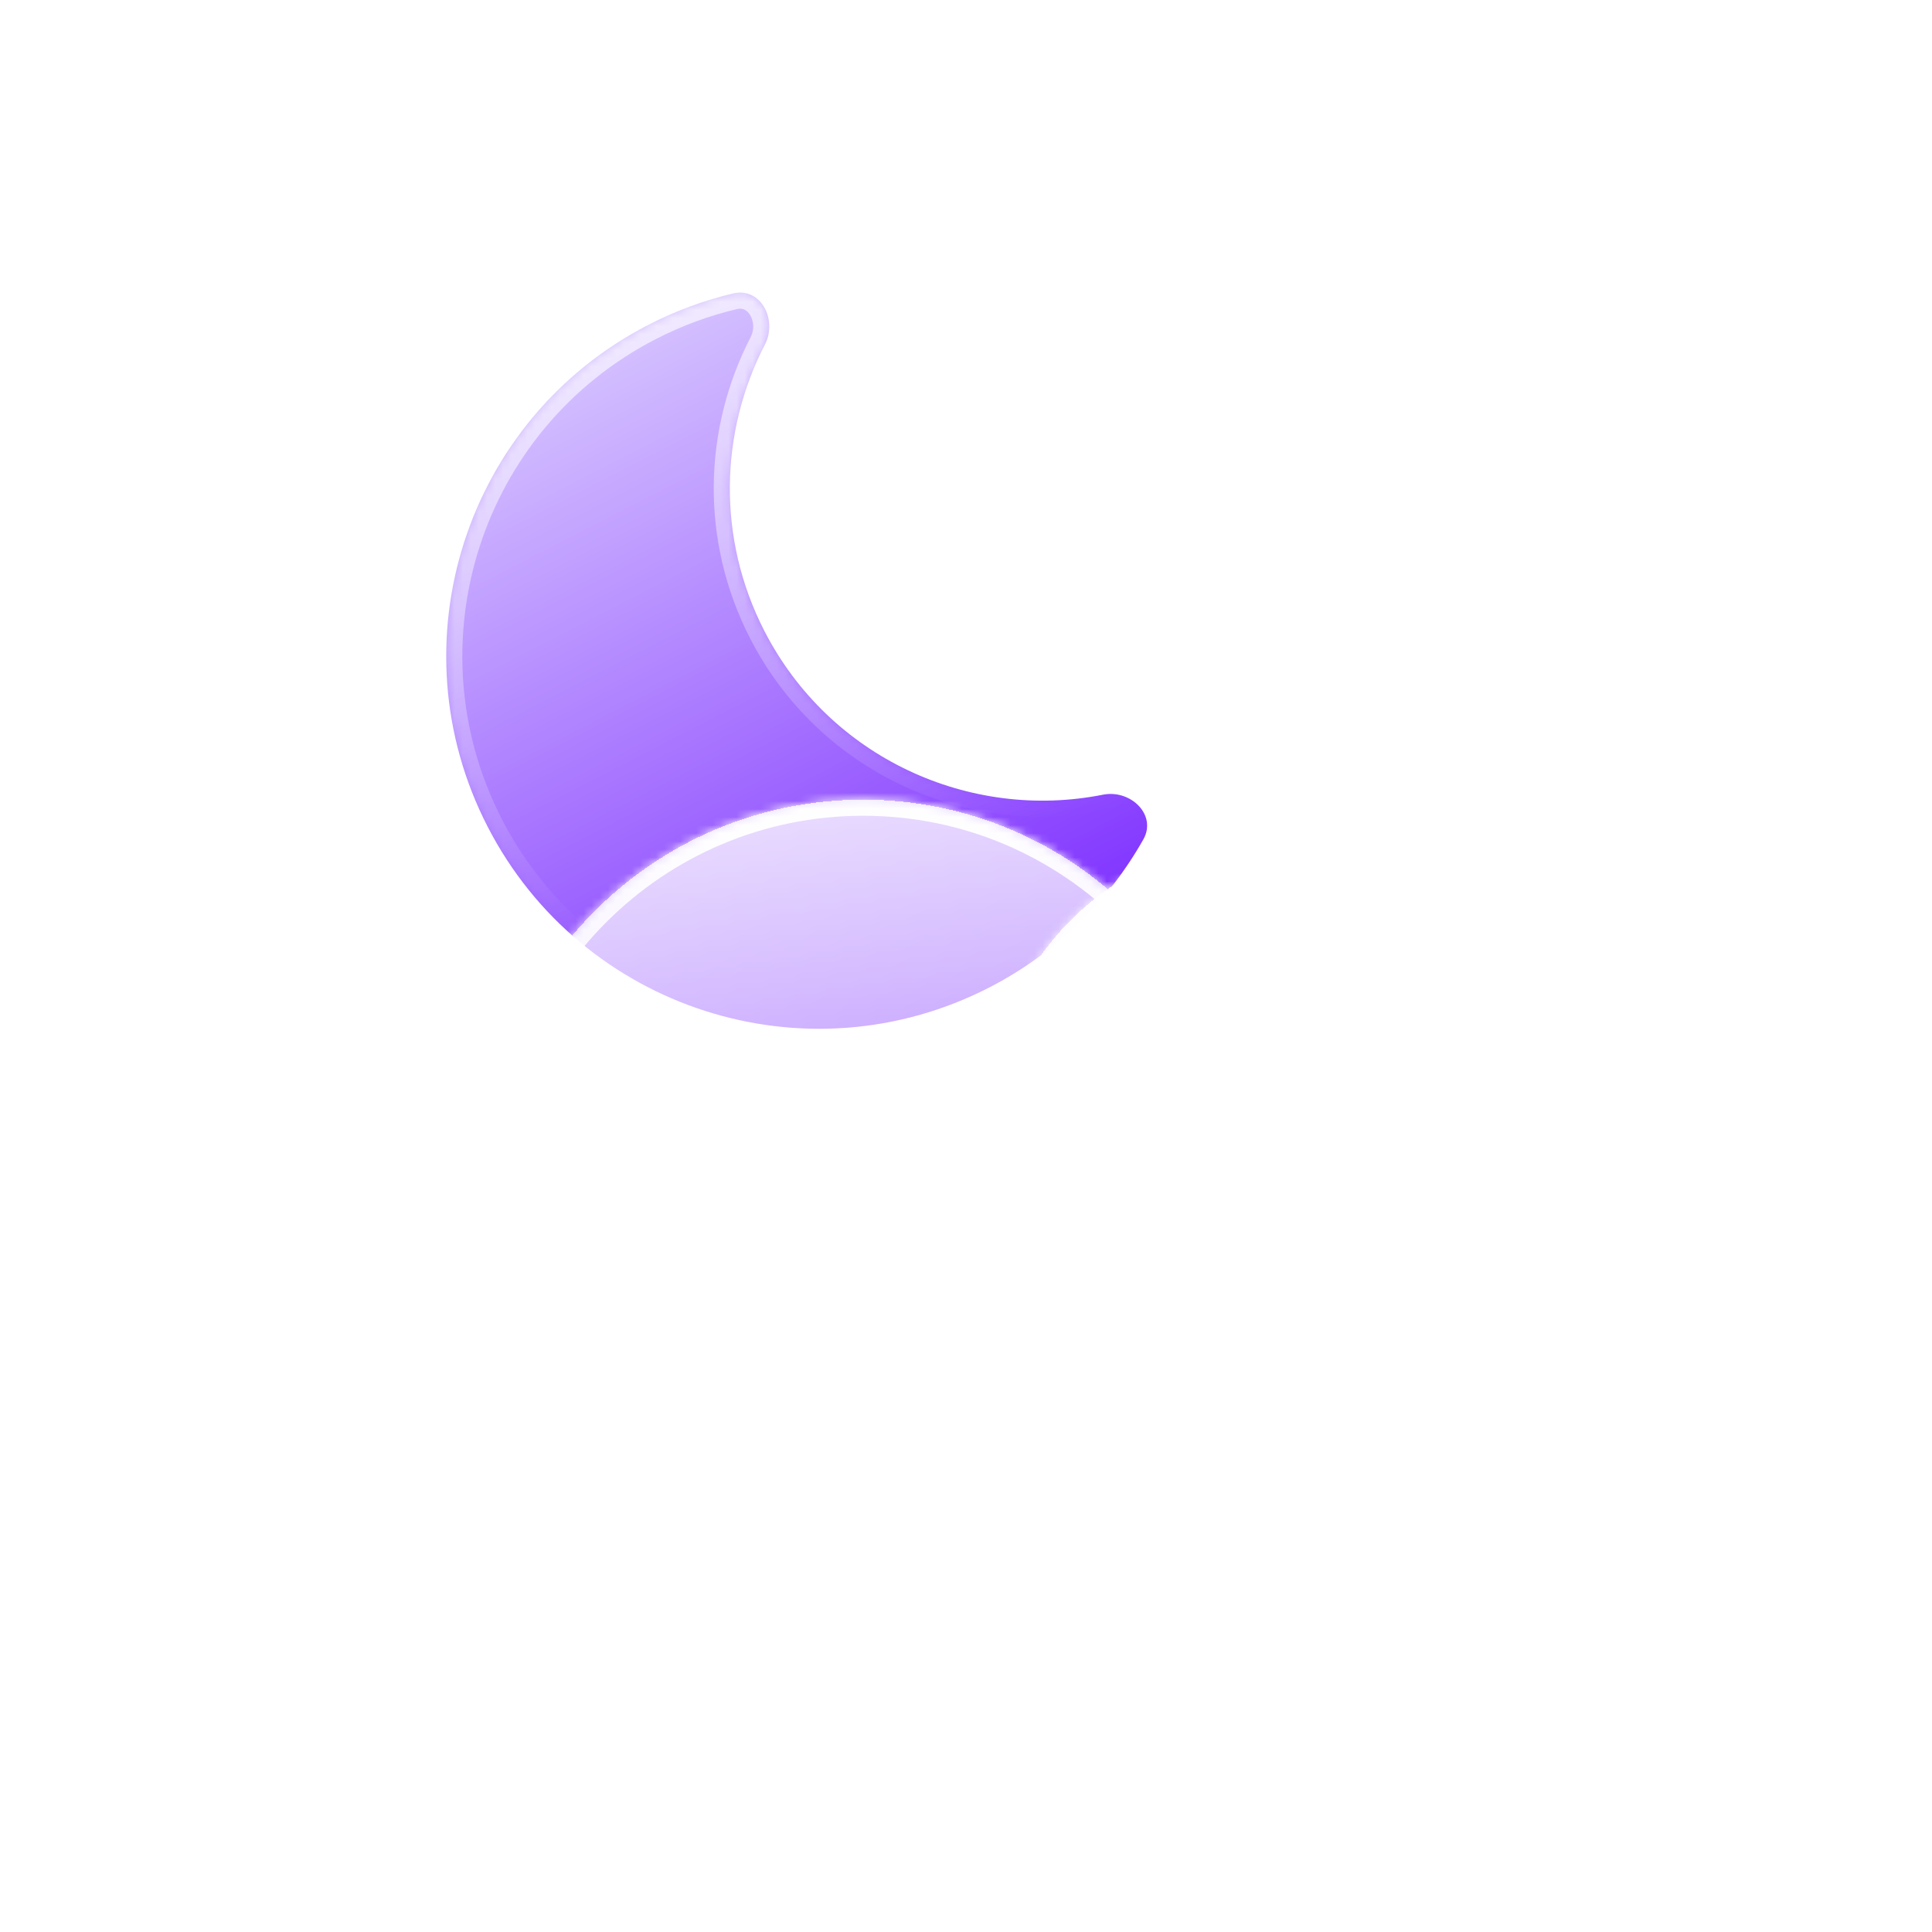 <svg width="240" height="240" viewBox="0 0 240 240" fill="none" xmlns="http://www.w3.org/2000/svg">
<g clip-path="url(#clip0_119_329)">
<g filter="url(#filter0_bdd_119_329)">
<mask id="path-1-inside-1_119_329" fill="white">
<path fill-rule="evenodd" clip-rule="evenodd" d="M112.087 21.448C115.484 20.643 117.629 24.702 116.024 27.802C110.449 38.576 109.996 51.795 115.968 63.404C124.07 79.157 141.464 87.012 158.014 83.72C161.441 83.038 164.749 86.226 163.033 89.27C158.742 96.883 152.251 103.369 143.898 107.665C121.166 119.358 93.259 110.409 81.567 87.677C69.874 64.945 78.823 37.038 101.555 25.345C104.973 23.587 108.508 22.296 112.087 21.448Z"/>
</mask>
<path fill-rule="evenodd" clip-rule="evenodd" d="M112.087 21.448C115.484 20.643 117.629 24.702 116.024 27.802C110.449 38.576 109.996 51.795 115.968 63.404C124.07 79.157 141.464 87.012 158.014 83.72C161.441 83.038 164.749 86.226 163.033 89.27C158.742 96.883 152.251 103.369 143.898 107.665C121.166 119.358 93.259 110.409 81.567 87.677C69.874 64.945 78.823 37.038 101.555 25.345C104.973 23.587 108.508 22.296 112.087 21.448Z" fill="url(#paint0_linear_119_329)"/>
<path d="M158.014 83.72L158.404 85.681L158.014 83.72ZM163.033 89.27L164.775 90.252L163.033 89.27ZM112.087 21.448L112.548 23.394L112.087 21.448ZM117.746 62.49C112.084 51.481 112.51 38.945 117.8 28.722L114.248 26.883C108.388 38.207 107.909 52.11 114.189 64.319L117.746 62.49ZM157.624 81.758C141.926 84.881 125.43 77.427 117.746 62.49L114.189 64.319C122.711 80.887 141.002 89.143 158.404 85.681L157.624 81.758ZM161.291 88.288C157.186 95.571 150.977 101.775 142.983 105.887L144.813 109.444C153.524 104.963 160.299 98.196 164.775 90.252L161.291 88.288ZM142.983 105.887C121.233 117.074 94.532 108.512 83.345 86.762L79.788 88.591C91.986 112.306 121.099 121.642 144.813 109.444L142.983 105.887ZM83.345 86.762C72.158 65.012 80.72 38.311 102.47 27.124L100.64 23.567C76.926 35.764 67.59 64.877 79.788 88.591L83.345 86.762ZM102.47 27.124C105.743 25.44 109.125 24.205 112.548 23.394L111.626 19.502C107.89 20.387 104.203 21.734 100.64 23.567L102.47 27.124ZM158.404 85.681C159.416 85.48 160.415 85.859 161.004 86.478C161.545 87.045 161.645 87.659 161.291 88.288L164.775 90.252C166.136 87.837 165.441 85.335 163.9 83.718C162.407 82.152 160.038 81.278 157.624 81.758L158.404 85.681ZM117.8 28.722C118.931 26.536 118.748 24.019 117.658 22.152C116.532 20.224 114.322 18.863 111.626 19.502L112.548 23.394C113.249 23.228 113.809 23.494 114.204 24.169C114.634 24.905 114.721 25.968 114.248 26.883L117.8 28.722Z" fill="url(#paint1_linear_119_329)" mask="url(#path-1-inside-1_119_329)"/>
</g>
<mask id="mask0_119_329" style="mask-type:alpha" maskUnits="userSpaceOnUse" x="95" y="79" width="85" height="62">
<path d="M179.594 97.905C179.594 121.163 160.74 140.017 137.482 140.017C114.224 140.017 95.37 121.163 95.37 97.905C95.37 74.647 111.012 80.061 134.27 80.061C157.528 80.061 179.594 74.647 179.594 97.905Z" fill="url(#paint2_linear_119_329)"/>
</mask>
<g mask="url(#mask0_119_329)">
<g filter="url(#filter1_f_119_329)">
<path fill-rule="evenodd" clip-rule="evenodd" d="M201.721 174.992C201.721 191.943 187.98 205.684 171.029 205.684C170.91 205.684 170.791 205.683 170.672 205.682V205.684H62.893L62.895 205.682C62.775 205.683 62.656 205.684 62.536 205.684C45.586 205.684 31.844 191.943 31.844 174.992C31.844 158.041 45.586 144.3 62.536 144.3C77.147 144.3 89.374 154.509 92.471 168.184L102.864 155.006L135.341 144.3H170.672V144.302C170.791 144.3 170.91 144.3 171.029 144.3C187.98 144.3 201.721 158.041 201.721 174.992Z" fill="#E18700"/>
</g>
</g>
<g filter="url(#filter2_bd_119_329)">
<mask id="path-5-inside-2_119_329" fill="white">
<path fill-rule="evenodd" clip-rule="evenodd" d="M152.828 209.251C152.947 209.252 153.066 209.253 153.185 209.253C170.136 209.253 183.877 195.511 183.877 178.561C183.877 161.61 170.136 147.869 153.185 147.869C153.066 147.869 152.947 147.869 152.828 147.871V147.869H144.899C145.185 145.768 145.333 143.624 145.333 141.445C145.333 115.427 124.242 94.336 98.225 94.336C72.207 94.336 51.116 115.427 51.116 141.445C51.116 143.9 51.304 146.311 51.666 148.664C49.425 148.144 47.091 147.869 44.692 147.869C27.741 147.869 14 161.61 14 178.561C14 195.511 27.741 209.253 44.692 209.253C44.812 209.253 44.931 209.252 45.05 209.251L45.049 209.253H152.828V209.251Z"/>
</mask>
<path fill-rule="evenodd" clip-rule="evenodd" d="M152.828 209.251C152.947 209.252 153.066 209.253 153.185 209.253C170.136 209.253 183.877 195.511 183.877 178.561C183.877 161.61 170.136 147.869 153.185 147.869C153.066 147.869 152.947 147.869 152.828 147.871V147.869H144.899C145.185 145.768 145.333 143.624 145.333 141.445C145.333 115.427 124.242 94.336 98.225 94.336C72.207 94.336 51.116 115.427 51.116 141.445C51.116 143.9 51.304 146.311 51.666 148.664C49.425 148.144 47.091 147.869 44.692 147.869C27.741 147.869 14 161.61 14 178.561C14 195.511 27.741 209.253 44.692 209.253C44.812 209.253 44.931 209.252 45.05 209.251L45.049 209.253H152.828V209.251Z" fill="url(#paint3_linear_119_329)" shape-rendering="crispEdges"/>
<path d="M152.828 209.251L152.851 207.251C152.316 207.245 151.802 207.453 151.422 207.828C151.042 208.204 150.828 208.716 150.828 209.251H152.828ZM152.828 147.871H150.828C150.828 148.405 151.042 148.917 151.422 149.293C151.802 149.669 152.316 149.877 152.851 149.87L152.828 147.871ZM152.828 147.869H154.828C154.828 146.764 153.932 145.869 152.828 145.869V147.869ZM144.899 147.869L142.917 147.598C142.839 148.171 143.012 148.749 143.392 149.184C143.772 149.619 144.321 149.869 144.899 149.869V147.869ZM51.666 148.664L51.213 150.612C51.86 150.763 52.539 150.582 53.025 150.131C53.512 149.68 53.743 149.016 53.642 148.36L51.666 148.664ZM45.05 209.251L46.621 210.489C47.098 209.884 47.185 209.058 46.845 208.367C46.505 207.676 45.798 207.242 45.028 207.251L45.05 209.251ZM45.049 209.253L43.478 208.015C43.004 208.616 42.915 209.436 43.249 210.126C43.584 210.815 44.283 211.253 45.049 211.253V209.253ZM152.828 209.253V211.253C153.932 211.253 154.828 210.357 154.828 209.253H152.828ZM152.805 211.25C152.932 211.252 153.058 211.253 153.185 211.253V207.253C153.073 207.253 152.962 207.252 152.851 207.251L152.805 211.25ZM153.185 211.253C171.24 211.253 185.877 196.616 185.877 178.561H181.877C181.877 194.407 169.031 207.253 153.185 207.253V211.253ZM185.877 178.561C185.877 160.505 171.24 145.869 153.185 145.869V149.869C169.031 149.869 181.877 162.714 181.877 178.561H185.877ZM153.185 145.869C153.058 145.869 152.932 145.869 152.805 145.871L152.851 149.87C152.962 149.869 153.073 149.869 153.185 149.869V145.869ZM150.828 147.869V147.871H154.828V147.869H150.828ZM144.899 149.869H152.828V145.869H144.899V149.869ZM146.881 148.139C147.179 145.949 147.333 143.714 147.333 141.445H143.333C143.333 143.533 143.192 145.587 142.917 147.598L146.881 148.139ZM147.333 141.445C147.333 114.323 125.347 92.336 98.225 92.336V96.336C123.137 96.336 143.333 116.532 143.333 141.445H147.333ZM98.225 92.336C71.103 92.336 49.116 114.323 49.116 141.445H53.116C53.116 116.532 73.312 96.336 98.225 96.336V92.336ZM49.116 141.445C49.116 144.002 49.312 146.514 49.689 148.968L53.642 148.36C53.296 146.107 53.116 143.797 53.116 141.445H49.116ZM52.118 146.716C49.731 146.161 47.244 145.869 44.692 145.869V149.869C46.937 149.869 49.12 150.126 51.213 150.612L52.118 146.716ZM44.692 145.869C26.637 145.869 12 160.505 12 178.561H16C16 162.714 28.846 149.869 44.692 149.869V145.869ZM12 178.561C12 196.616 26.637 211.253 44.692 211.253V207.253C28.846 207.253 16 194.407 16 178.561H12ZM44.692 211.253C44.819 211.253 44.947 211.252 45.073 211.25L45.028 207.251C44.916 207.252 44.804 207.253 44.692 207.253V211.253ZM46.62 210.491L46.621 210.489L43.48 208.013L43.478 208.015L46.62 210.491ZM152.828 207.253H45.049V211.253H152.828V207.253ZM150.828 209.251V209.253H154.828V209.251H150.828Z" fill="url(#paint4_linear_119_329)" mask="url(#path-5-inside-2_119_329)"/>
</g>
<g filter="url(#filter3_bd_119_329)">
<mask id="path-7-inside-3_119_329" fill="white">
<path fill-rule="evenodd" clip-rule="evenodd" d="M208.547 177.384C208.633 177.385 208.719 177.385 208.805 177.385C221.055 177.385 230.985 167.454 230.985 155.204C230.985 142.954 221.055 133.023 208.805 133.023C208.719 133.023 208.633 133.024 208.547 133.025V133.023H202.816C203.023 131.505 203.13 129.956 203.13 128.381C203.13 109.578 187.888 94.336 169.085 94.336C150.283 94.336 135.041 109.578 135.041 128.381C135.041 130.155 135.176 131.898 135.438 133.598C133.819 133.222 132.132 133.023 130.398 133.023C118.148 133.023 108.217 142.954 108.217 155.204C108.217 167.454 118.148 177.385 130.398 177.385C130.485 177.385 130.571 177.385 130.657 177.384L130.656 177.385H208.547V177.384Z"/>
</mask>
<path fill-rule="evenodd" clip-rule="evenodd" d="M208.547 177.384C208.633 177.385 208.719 177.385 208.805 177.385C221.055 177.385 230.985 167.454 230.985 155.204C230.985 142.954 221.055 133.023 208.805 133.023C208.719 133.023 208.633 133.024 208.547 133.025V133.023H202.816C203.023 131.505 203.13 129.956 203.13 128.381C203.13 109.578 187.888 94.336 169.085 94.336C150.283 94.336 135.041 109.578 135.041 128.381C135.041 130.155 135.176 131.898 135.438 133.598C133.819 133.222 132.132 133.023 130.398 133.023C118.148 133.023 108.217 142.954 108.217 155.204C108.217 167.454 118.148 177.385 130.398 177.385C130.485 177.385 130.571 177.385 130.657 177.384L130.656 177.385H208.547V177.384Z" fill="url(#paint5_linear_119_329)" shape-rendering="crispEdges"/>
<path d="M208.547 177.383L208.569 175.384C208.035 175.378 207.521 175.586 207.141 175.961C206.761 176.337 206.547 176.849 206.547 177.383H208.547ZM208.547 133.025H206.547C206.547 133.559 206.761 134.071 207.141 134.447C207.521 134.823 208.035 135.031 208.569 135.025L208.547 133.025ZM208.547 133.023H210.547C210.547 131.919 209.651 131.023 208.547 131.023V133.023ZM202.816 133.023L200.835 132.753C200.757 133.325 200.93 133.903 201.31 134.339C201.689 134.774 202.239 135.023 202.816 135.023V133.023ZM135.438 133.598L134.985 135.546C135.632 135.697 136.311 135.516 136.797 135.065C137.284 134.614 137.515 133.95 137.414 133.294L135.438 133.598ZM130.657 177.383L132.227 178.623C132.704 178.018 132.792 177.193 132.452 176.501C132.112 175.81 131.405 175.375 130.634 175.384L130.657 177.383ZM130.656 177.385L129.087 176.145C128.611 176.747 128.522 177.567 128.856 178.257C129.19 178.947 129.889 179.385 130.656 179.385V177.385ZM208.547 177.385V179.385C209.651 179.385 210.547 178.49 210.547 177.385H208.547ZM208.524 179.383C208.617 179.384 208.711 179.385 208.805 179.385V175.385C208.726 175.385 208.648 175.384 208.569 175.384L208.524 179.383ZM208.805 179.385C222.159 179.385 232.985 168.559 232.985 155.204H228.985C228.985 166.35 219.95 175.385 208.805 175.385V179.385ZM232.985 155.204C232.985 141.849 222.159 131.023 208.805 131.023V135.023C219.95 135.023 228.985 144.059 228.985 155.204H232.985ZM208.805 131.023C208.711 131.023 208.617 131.024 208.524 131.025L208.569 135.025C208.648 135.024 208.726 135.023 208.805 135.023V131.023ZM206.547 133.023V133.025H210.547V133.023H206.547ZM202.816 135.023H208.547V131.023H202.816V135.023ZM204.798 133.294C205.017 131.686 205.13 130.046 205.13 128.381H201.13C201.13 129.865 201.03 131.325 200.835 132.753L204.798 133.294ZM205.13 128.381C205.13 108.474 188.992 92.336 169.085 92.336V96.336C186.783 96.336 201.13 110.683 201.13 128.381H205.13ZM169.085 92.336C149.178 92.336 133.04 108.474 133.04 128.381H137.04C137.04 110.683 151.387 96.336 169.085 96.336V92.336ZM133.04 128.381C133.04 130.257 133.184 132.101 133.461 133.902L137.414 133.294C137.168 131.694 137.04 130.053 137.04 128.381H133.04ZM135.89 131.65C134.124 131.24 132.285 131.023 130.398 131.023V135.023C131.978 135.023 133.513 135.205 134.985 135.546L135.89 131.65ZM130.398 131.023C117.043 131.023 106.217 141.849 106.217 155.204H110.217C110.217 144.059 119.253 135.023 130.398 135.023V131.023ZM106.217 155.204C106.217 168.559 117.043 179.385 130.398 179.385V175.385C119.253 175.385 110.217 166.35 110.217 155.204H106.217ZM130.398 179.385C130.492 179.385 130.586 179.384 130.68 179.383L130.634 175.384C130.556 175.384 130.477 175.385 130.398 175.385V179.385ZM132.225 178.625L132.227 178.623L129.088 176.144L129.087 176.145L132.225 178.625ZM208.547 175.385H130.656V179.385H208.547V175.385ZM206.547 177.383V177.385H210.547V177.383H206.547Z" fill="url(#paint6_linear_119_329)" mask="url(#path-7-inside-3_119_329)"/>
</g>
</g>
<defs>
<filter id="filter0_bdd_119_329" x="5.431" y="-16.656" width="196.069" height="194.457" filterUnits="userSpaceOnUse" color-interpolation-filters="sRGB">
<feFlood flood-opacity="0" result="BackgroundImageFix"/>
<feGaussianBlur in="BackgroundImageFix" stdDeviation="7"/>
<feComposite in2="SourceAlpha" operator="in" result="effect1_backgroundBlur_119_329"/>
<feColorMatrix in="SourceAlpha" type="matrix" values="0 0 0 0 0 0 0 0 0 0 0 0 0 0 0 0 0 0 127 0" result="hardAlpha"/>
<feOffset dx="-21" dy="15"/>
<feGaussianBlur stdDeviation="25"/>
<feComposite in2="hardAlpha" operator="out"/>
<feColorMatrix type="matrix" values="0 0 0 0 0.113 0 0 0 0 0.149 0 0 0 0 0.275 0 0 0 0.25 0"/>
<feBlend mode="normal" in2="effect1_backgroundBlur_119_329" result="effect2_dropShadow_119_329"/>
<feColorMatrix in="SourceAlpha" type="matrix" values="0 0 0 0 0 0 0 0 0 0 0 0 0 0 0 0 0 0 127 0" result="hardAlpha"/>
<feOffset/>
<feGaussianBlur stdDeviation="19"/>
<feComposite in2="hardAlpha" operator="out"/>
<feColorMatrix type="matrix" values="0 0 0 0 0.62 0 0 0 0 0.424 0 0 0 0 1 0 0 0 0.4 0"/>
<feBlend mode="normal" in2="effect2_dropShadow_119_329" result="effect3_dropShadow_119_329"/>
<feBlend mode="normal" in="SourceGraphic" in2="effect3_dropShadow_119_329" result="shape"/>
</filter>
<filter id="filter1_f_119_329" x="17.844" y="130.3" width="197.877" height="89.384" filterUnits="userSpaceOnUse" color-interpolation-filters="sRGB">
<feFlood flood-opacity="0" result="BackgroundImageFix"/>
<feBlend mode="normal" in="SourceGraphic" in2="BackgroundImageFix" result="shape"/>
<feGaussianBlur stdDeviation="7" result="effect1_foregroundBlur_119_329"/>
</filter>
<filter id="filter2_bd_119_329" x="-7" y="69.336" width="229.877" height="174.917" filterUnits="userSpaceOnUse" color-interpolation-filters="sRGB">
<feFlood flood-opacity="0" result="BackgroundImageFix"/>
<feGaussianBlur in="BackgroundImageFix" stdDeviation="7"/>
<feComposite in2="SourceAlpha" operator="in" result="effect1_backgroundBlur_119_329"/>
<feColorMatrix in="SourceAlpha" type="matrix" values="0 0 0 0 0 0 0 0 0 0 0 0 0 0 0 0 0 0 127 0" result="hardAlpha"/>
<feOffset dx="9" dy="5"/>
<feGaussianBlur stdDeviation="15"/>
<feComposite in2="hardAlpha" operator="out"/>
<feColorMatrix type="matrix" values="0 0 0 0 0.114 0 0 0 0 0.149 0 0 0 0 0.275 0 0 0 0.25 0"/>
<feBlend mode="normal" in2="effect1_backgroundBlur_119_329" result="effect2_dropShadow_119_329"/>
<feBlend mode="normal" in="SourceGraphic" in2="effect2_dropShadow_119_329" result="shape"/>
</filter>
<filter id="filter3_bd_119_329" x="66.217" y="74.336" width="182.768" height="143.049" filterUnits="userSpaceOnUse" color-interpolation-filters="sRGB">
<feFlood flood-opacity="0" result="BackgroundImageFix"/>
<feGaussianBlur in="BackgroundImageFix" stdDeviation="7"/>
<feComposite in2="SourceAlpha" operator="in" result="effect1_backgroundBlur_119_329"/>
<feColorMatrix in="SourceAlpha" type="matrix" values="0 0 0 0 0 0 0 0 0 0 0 0 0 0 0 0 0 0 127 0" result="hardAlpha"/>
<feOffset dx="-12" dy="10"/>
<feGaussianBlur stdDeviation="15"/>
<feComposite in2="hardAlpha" operator="out"/>
<feColorMatrix type="matrix" values="0 0 0 0 0.113 0 0 0 0 0.149 0 0 0 0 0.275 0 0 0 0.25 0"/>
<feBlend mode="normal" in2="effect1_backgroundBlur_119_329" result="effect2_dropShadow_119_329"/>
<feBlend mode="normal" in="SourceGraphic" in2="effect2_dropShadow_119_329" result="shape"/>
</filter>
<linearGradient id="paint0_linear_119_329" x1="91.869" y1="31.244" x2="134.212" y2="113.565" gradientUnits="userSpaceOnUse">
<stop offset="0" stop-color="#D4C0FF"/>
<stop offset="1" stop-color="#7E2FFF"/>
</linearGradient>
<linearGradient id="paint1_linear_119_329" x1="95.768" y1="-13.655" x2="121.24" y2="94.38" gradientUnits="userSpaceOnUse">
<stop stop-color="white"/>
<stop offset="1" stop-color="white" stop-opacity="0"/>
</linearGradient>
<linearGradient id="paint2_linear_119_329" x1="137.482" y1="55.793" x2="137.482" y2="140.017" gradientUnits="userSpaceOnUse">
<stop stop-color="#FFD600"/>
<stop offset="1" stop-color="#FF7A00"/>
</linearGradient>
<linearGradient id="paint3_linear_119_329" x1="98.938" y1="57.577" x2="98.938" y2="225.312" gradientUnits="userSpaceOnUse">
<stop stop-color="white"/>
<stop offset="1" stop-color="white" stop-opacity="0"/>
</linearGradient>
<linearGradient id="paint4_linear_119_329" x1="98.938" y1="94.336" x2="98.938" y2="209.253" gradientUnits="userSpaceOnUse">
<stop stop-color="white"/>
<stop offset="1" stop-color="white" stop-opacity="0"/>
</linearGradient>
<linearGradient id="paint5_linear_119_329" x1="175.311" y1="96.834" x2="175.311" y2="186.769" gradientUnits="userSpaceOnUse">
<stop stop-color="white"/>
<stop offset="1" stop-color="white" stop-opacity="0"/>
</linearGradient>
<linearGradient id="paint6_linear_119_329" x1="169.601" y1="94.336" x2="169.601" y2="177.385" gradientUnits="userSpaceOnUse">
<stop stop-color="white"/>
<stop offset="1" stop-color="white" stop-opacity="0"/>
</linearGradient>
<clipPath id="clip0_119_329">
<rect width="240" height="240" fill="white"/>
</clipPath>
</defs>
</svg>
